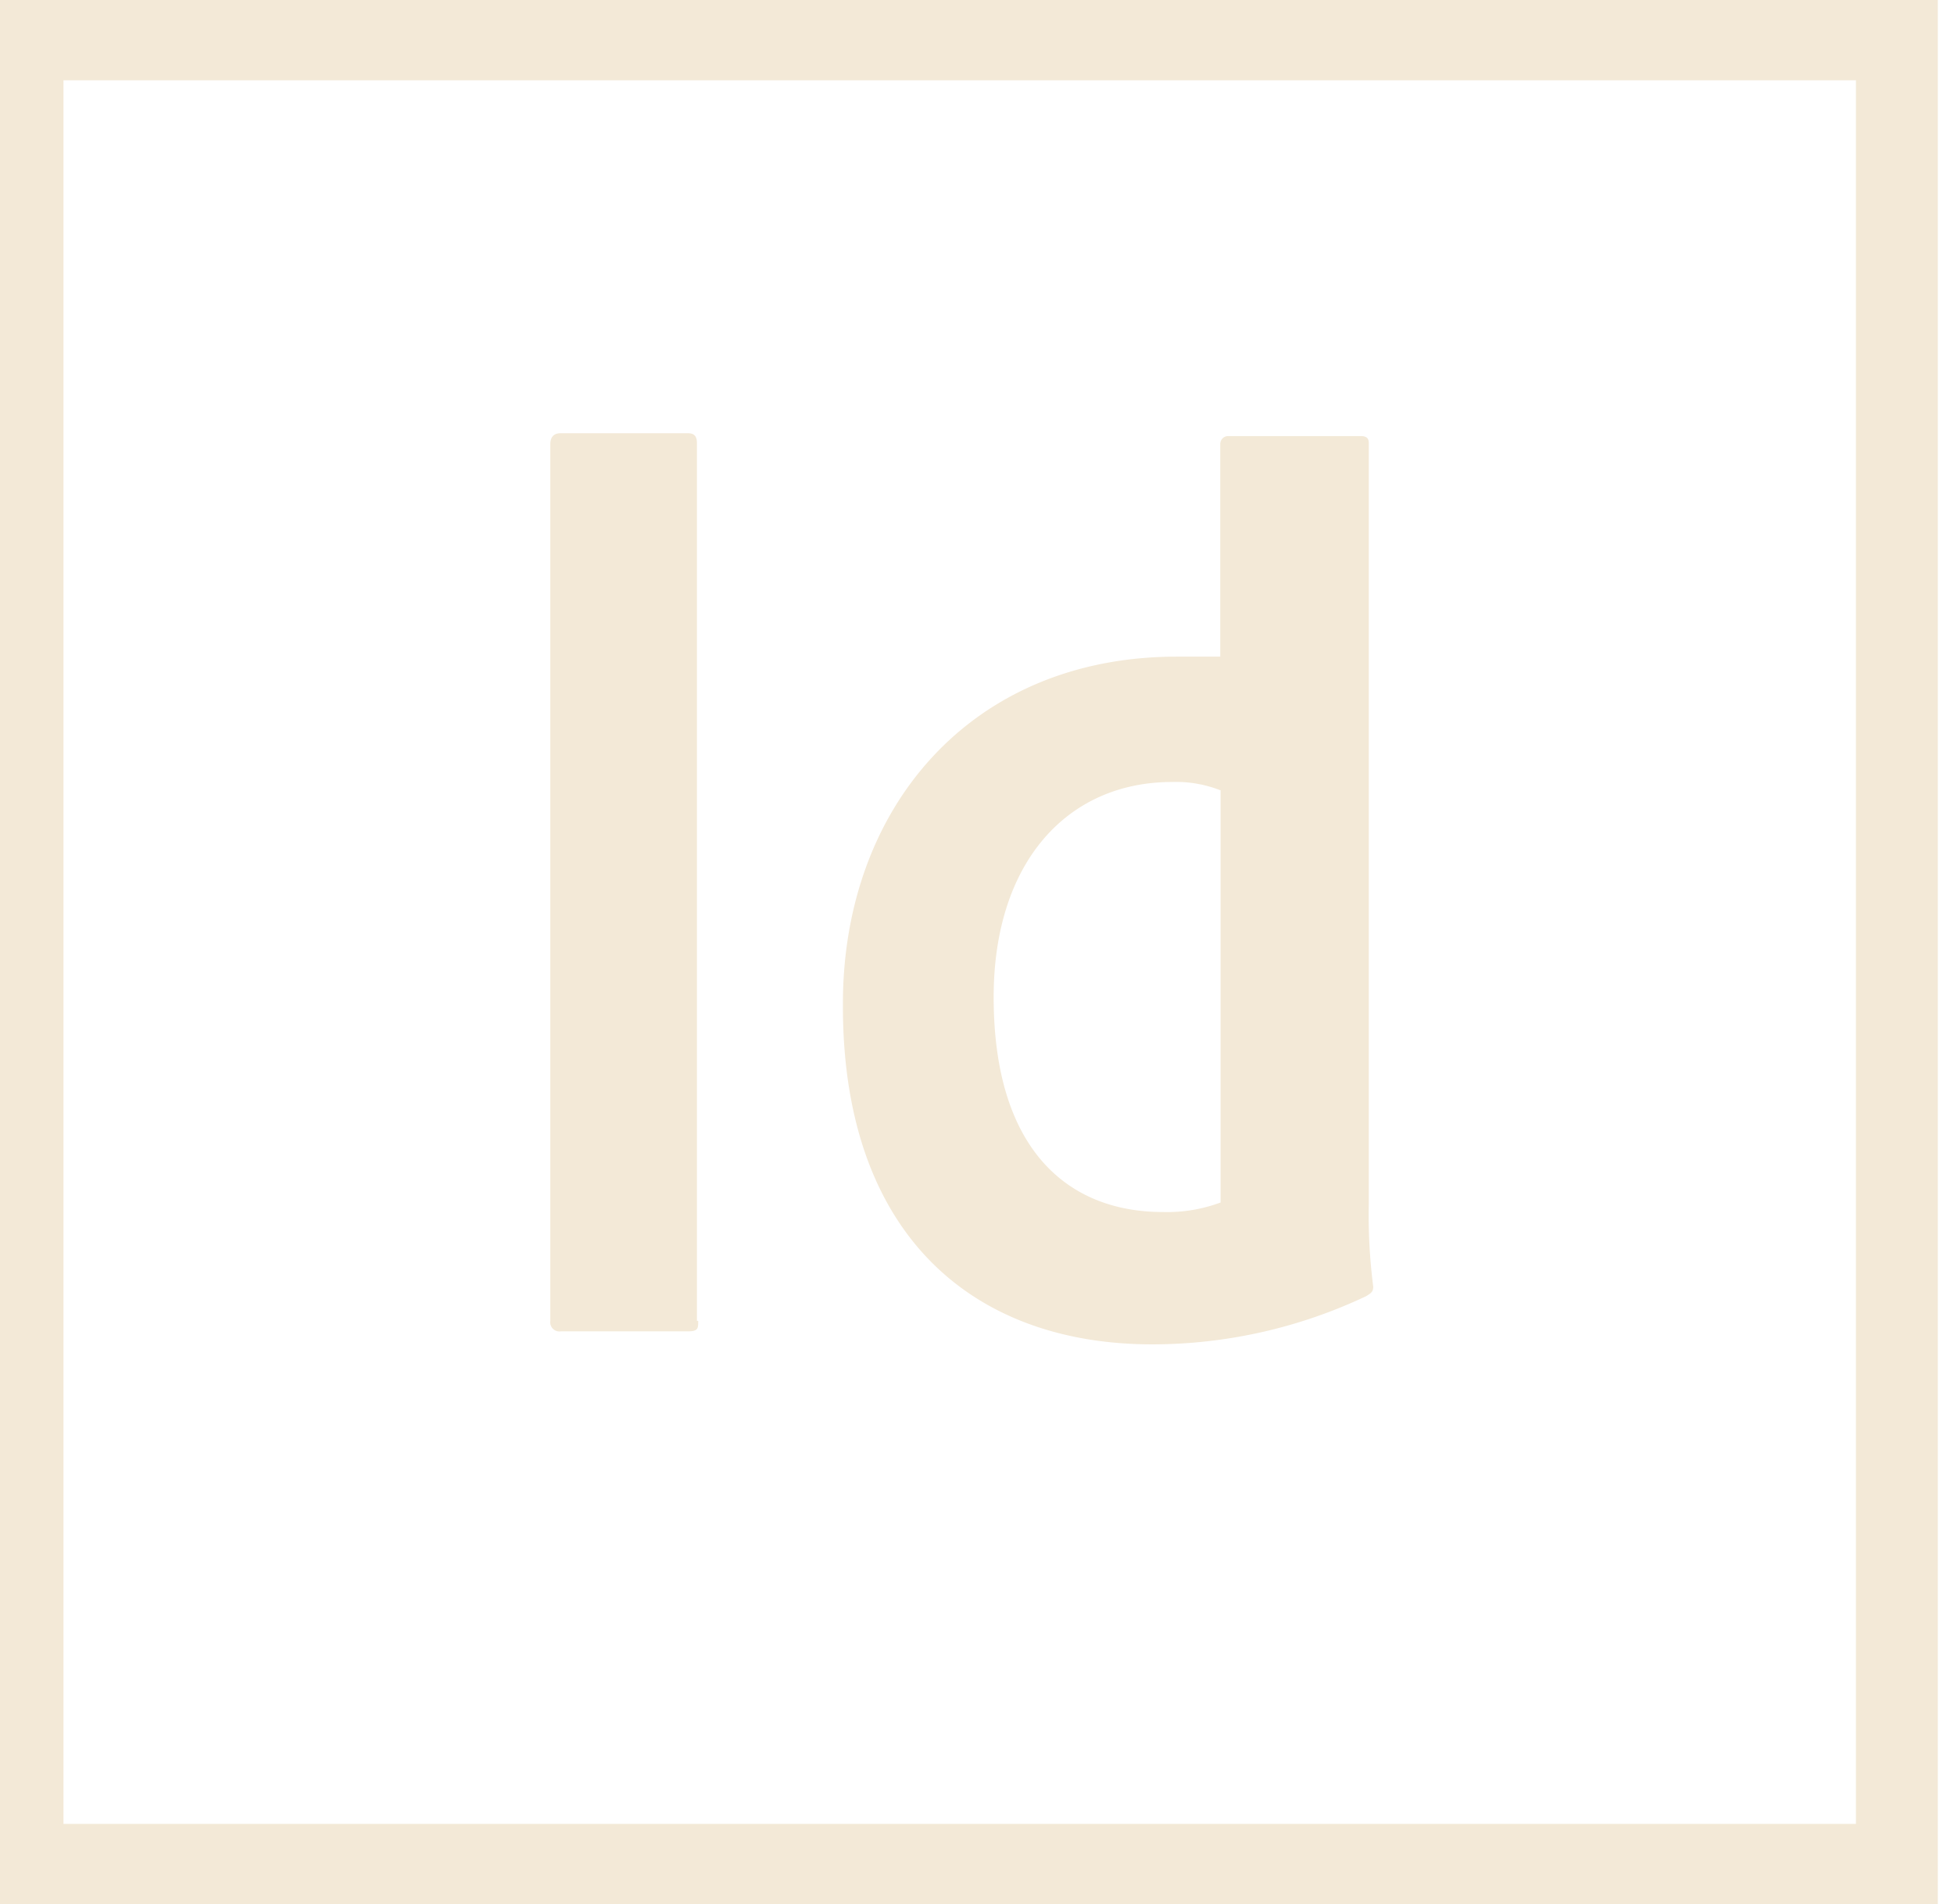 <svg xmlns="http://www.w3.org/2000/svg" viewBox="0 0 61.57 60"><defs><style>.a{fill:#f3e9d7;}</style></defs><title>indesign</title><path class="a" d="M-.57,0V60.05H61.06V0ZM2,2.53H58.48V57.47H2ZM22,41.62c0,.24,0,.33-.33.33h-4a.29.29,0,0,1-.33-.33V14c0-.25.13-.35.33-.35h4c.21,0,.29.1.29.31V41.62Zm4.56-10c0-6.13,4-10.93,10.53-10.93.55,0,.85,0,1.36,0V14a.25.25,0,0,1,.24-.26h4.18c.22,0,.26.1.26.22v24a17.55,17.55,0,0,0,.14,2.58c0,.16-.06.2-.22.3a15.78,15.78,0,0,1-6.74,1.52c-5.71,0-9.76-3.51-9.75-10.67Zm11.89-6.72a3.81,3.81,0,0,0-1.52-.26c-3.3,0-5.62,2.53-5.62,6.78,0,4.83,2.36,6.77,5.33,6.77a4.83,4.83,0,0,0,1.82-.3v-13Z"/></svg>